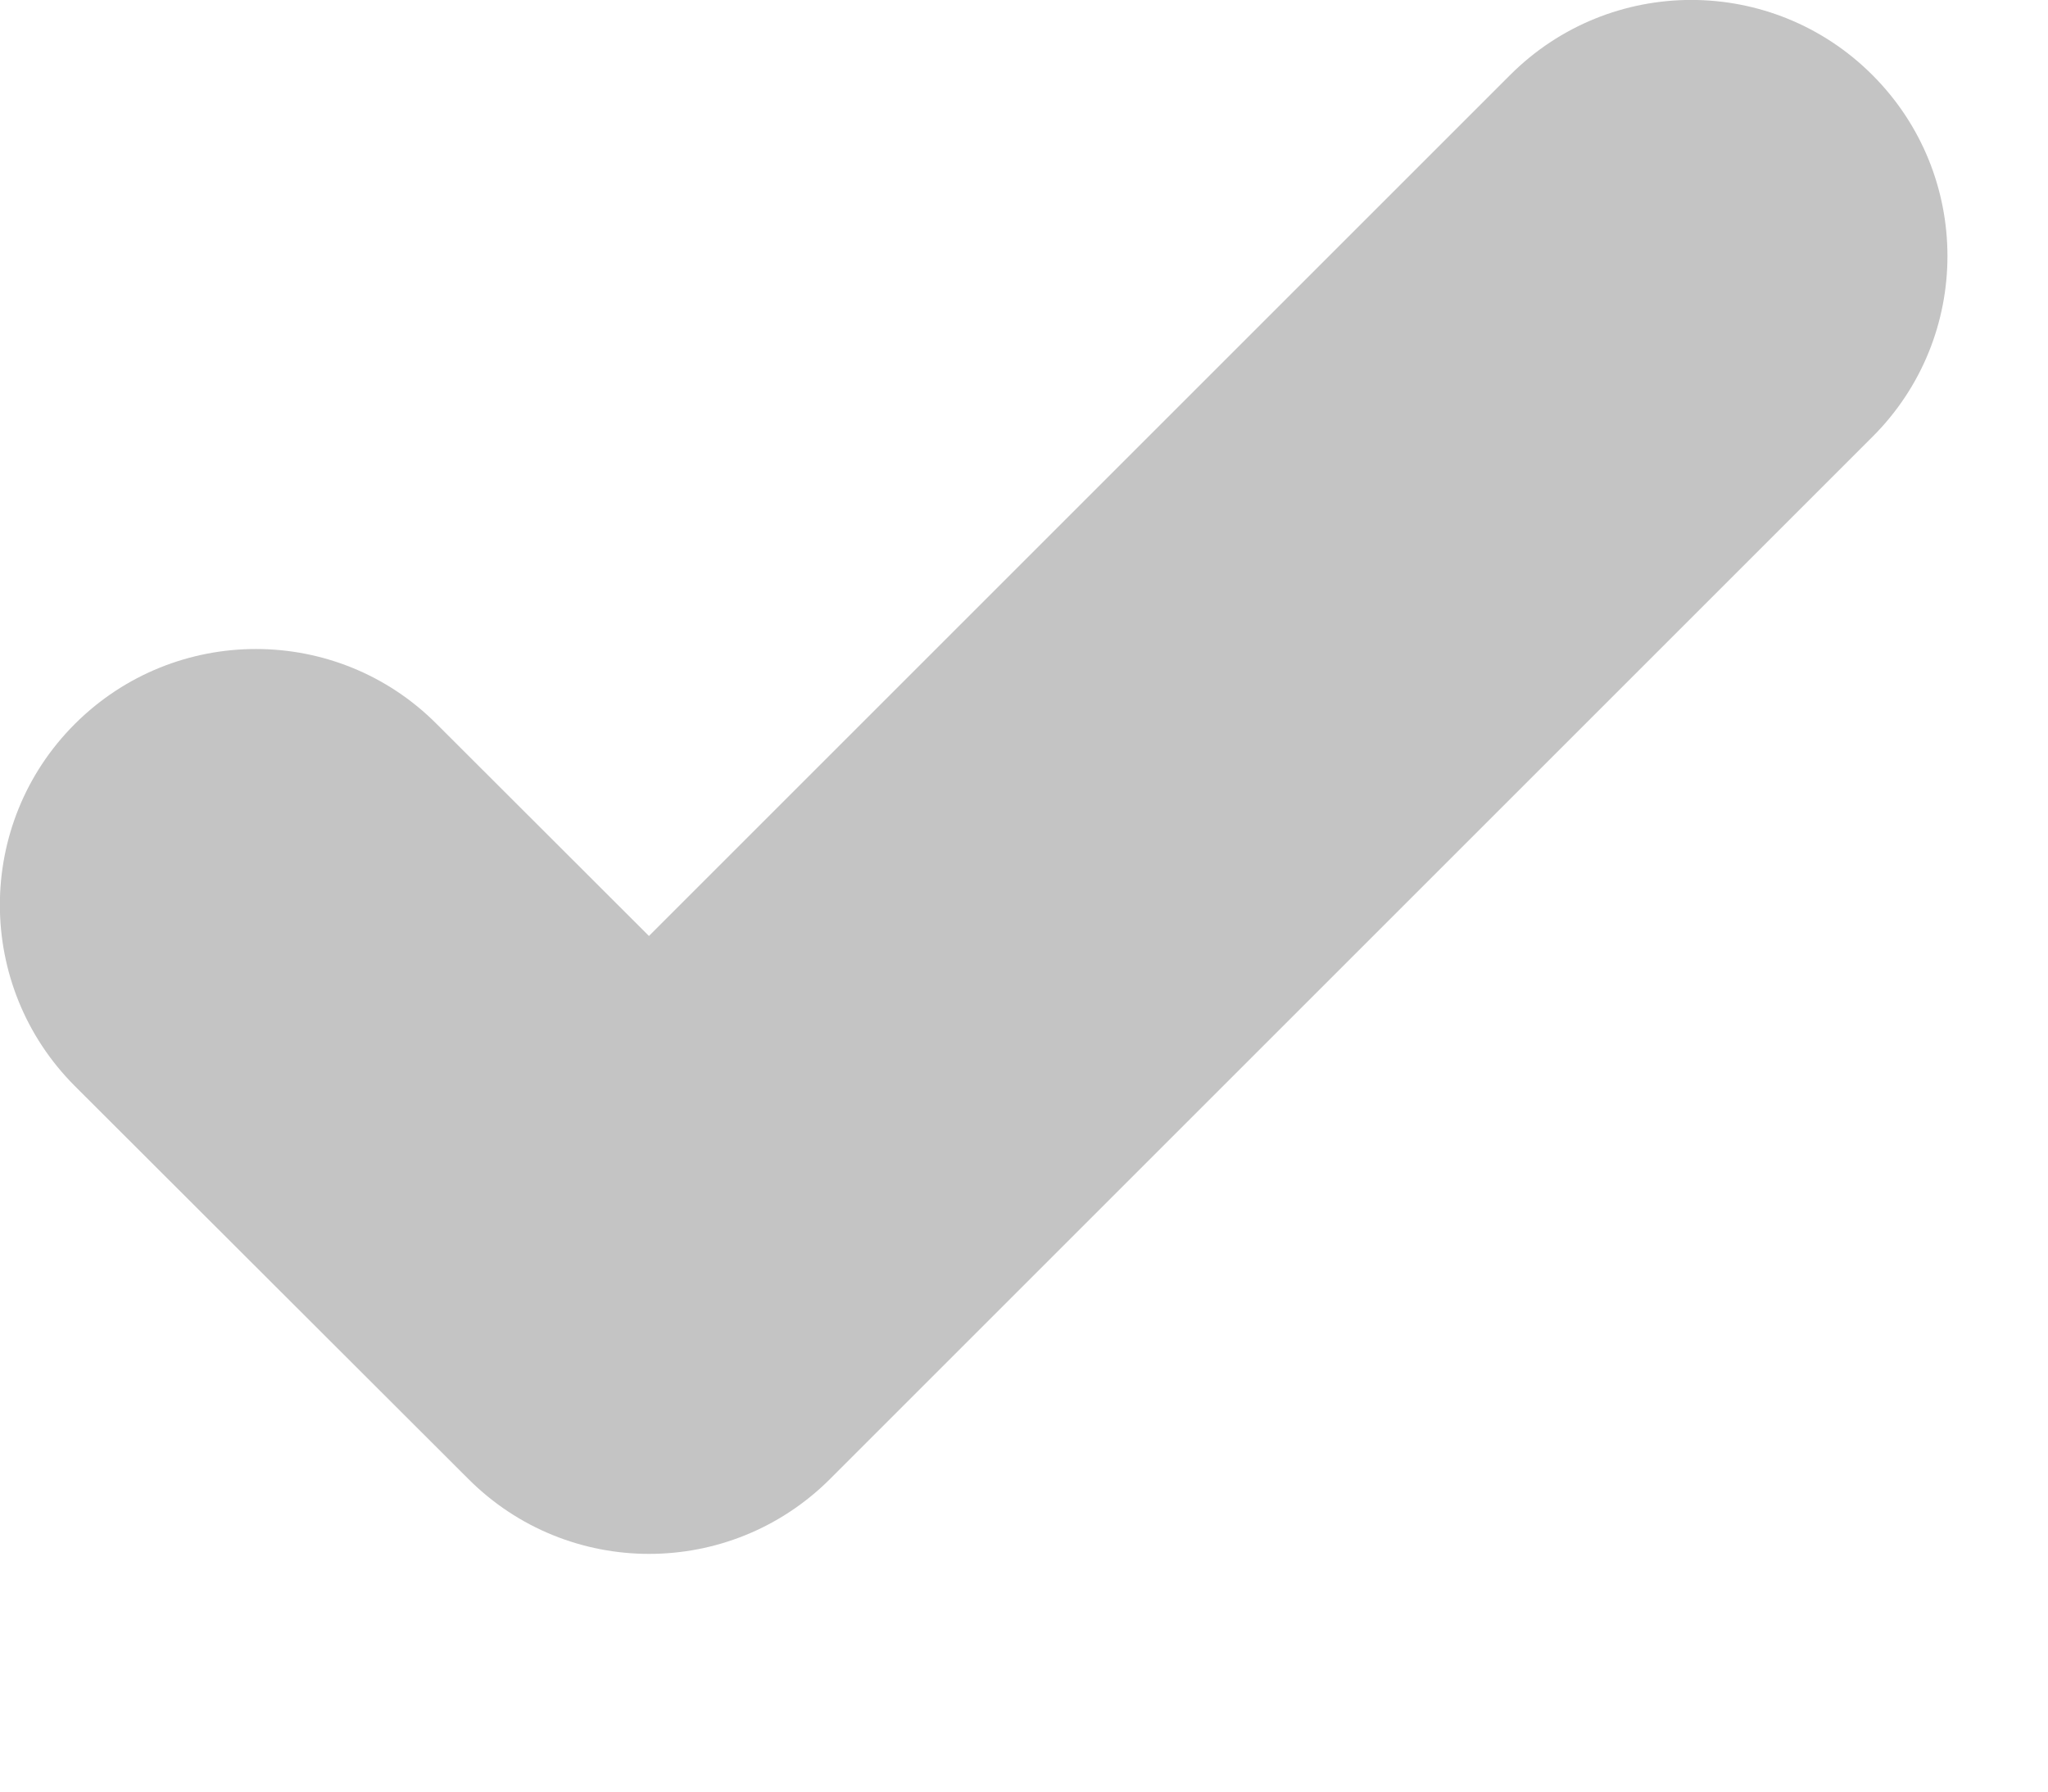 <svg width="8" height="7" viewBox="0 0 8 7" fill="none" xmlns="http://www.w3.org/2000/svg">
<path fill-rule="evenodd" clip-rule="evenodd" d="M7.314 0.293C6.923 -0.098 6.29 -0.098 5.899 0.293L2.535 3.657L1.706 2.829C1.317 2.438 0.683 2.438 0.292 2.829C-0.098 3.219 -0.098 3.852 0.292 4.243L1.829 5.778C2.219 6.169 2.852 6.169 3.243 5.778L7.314 1.707C7.705 1.317 7.705 0.684 7.314 0.293Z" fill="#C4C4C4"/>
</svg>
